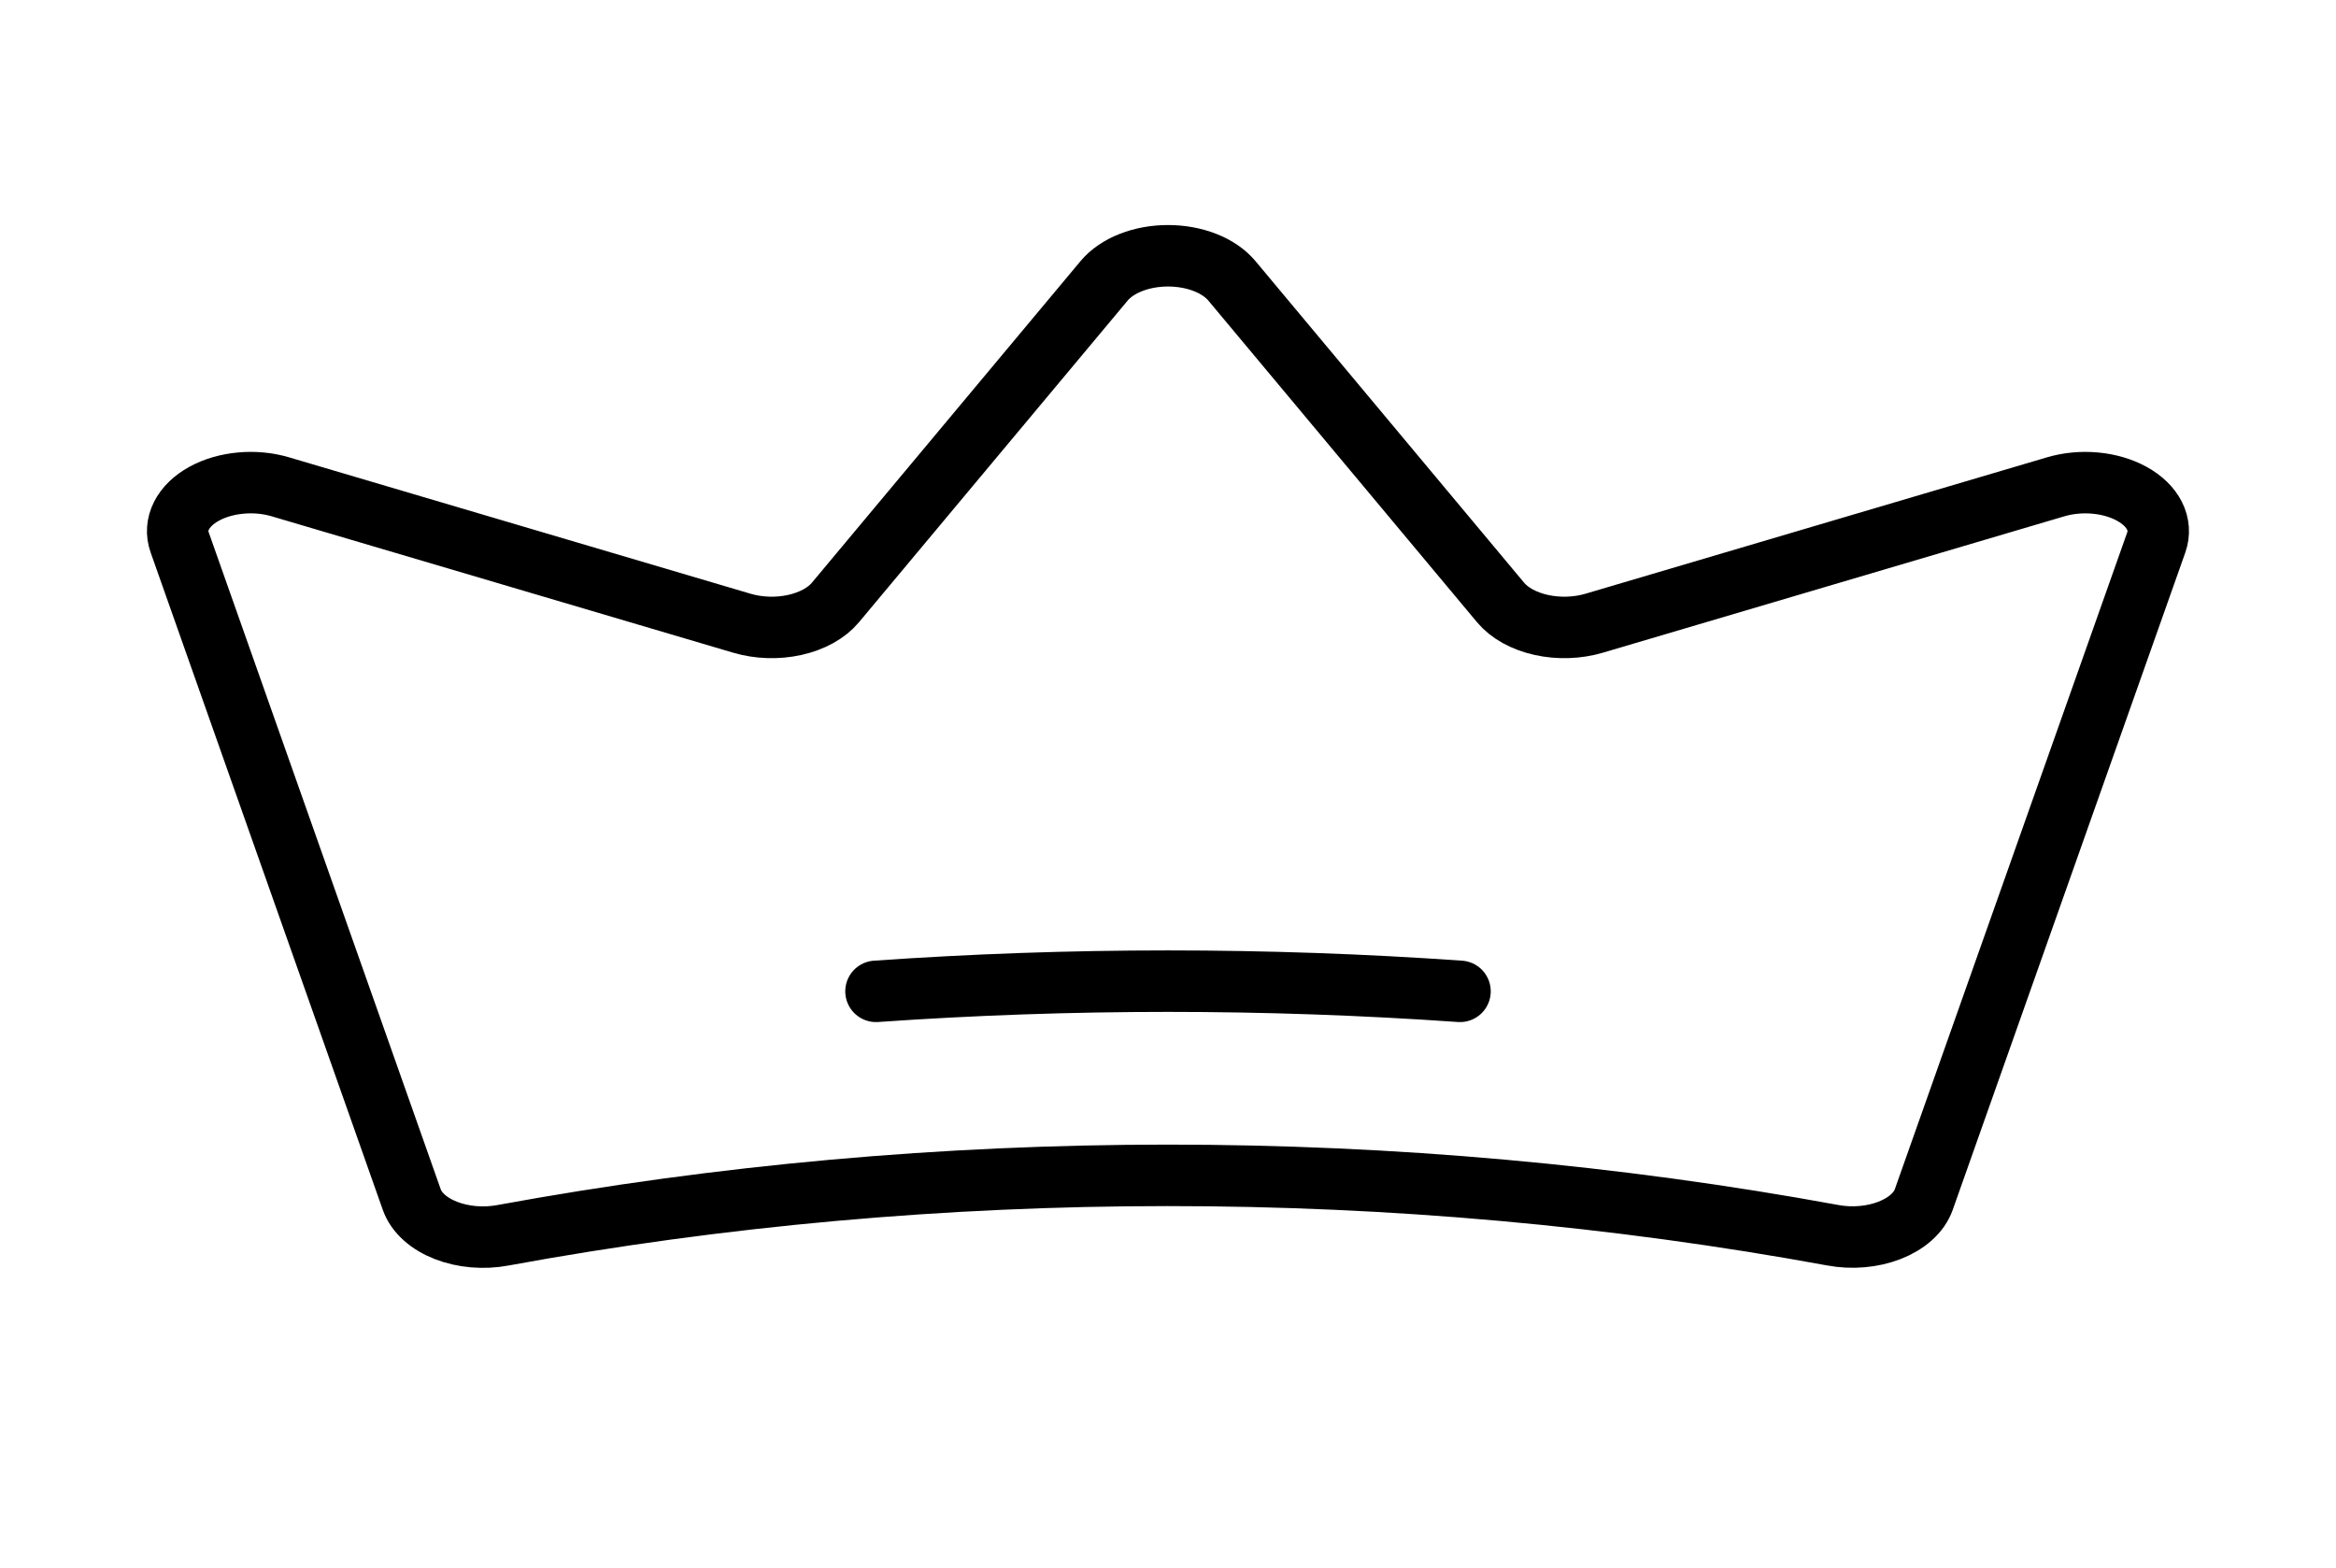 <svg width="76" height="51" viewBox="0 0 76 51" fill="none" xmlns="http://www.w3.org/2000/svg">
<path d="M13.398 39.03C13.472 39.238 13.608 39.433 13.799 39.605C13.989 39.777 14.23 39.921 14.507 40.029C14.783 40.137 15.09 40.207 15.408 40.234C15.726 40.261 16.05 40.246 16.358 40.188C30.516 37.588 45.468 37.587 59.627 40.185C59.935 40.243 60.259 40.259 60.577 40.231C60.895 40.204 61.201 40.134 61.478 40.026C61.754 39.918 61.995 39.774 62.186 39.602C62.377 39.431 62.513 39.236 62.587 39.028L70.154 17.643C70.255 17.357 70.234 17.057 70.094 16.778C69.953 16.499 69.698 16.252 69.357 16.065C69.017 15.877 68.604 15.756 68.166 15.716C67.728 15.676 67.282 15.718 66.878 15.838L51.861 20.276C51.318 20.436 50.706 20.456 50.143 20.331C49.58 20.206 49.108 19.945 48.82 19.6L40.076 9.133C39.87 8.887 39.569 8.682 39.205 8.539C38.839 8.396 38.424 8.321 38 8.321C37.577 8.321 37.161 8.396 36.796 8.539C36.431 8.682 36.13 8.887 35.924 9.133L27.18 19.6C26.892 19.945 26.42 20.206 25.857 20.331C25.295 20.456 24.682 20.436 24.14 20.276L9.12 15.837C8.716 15.717 8.27 15.675 7.832 15.716C7.394 15.756 6.981 15.876 6.641 16.064C6.3 16.251 6.045 16.498 5.904 16.777C5.764 17.056 5.742 17.355 5.844 17.641L13.398 39.03Z" stroke="black" stroke-width="2" stroke-linecap="round" stroke-linejoin="round"/>
<path d="M28.5 32.251C34.816 31.809 41.184 31.809 47.5 32.251" stroke="black" stroke-width="2" stroke-linecap="round" stroke-linejoin="round"/>
</svg>
